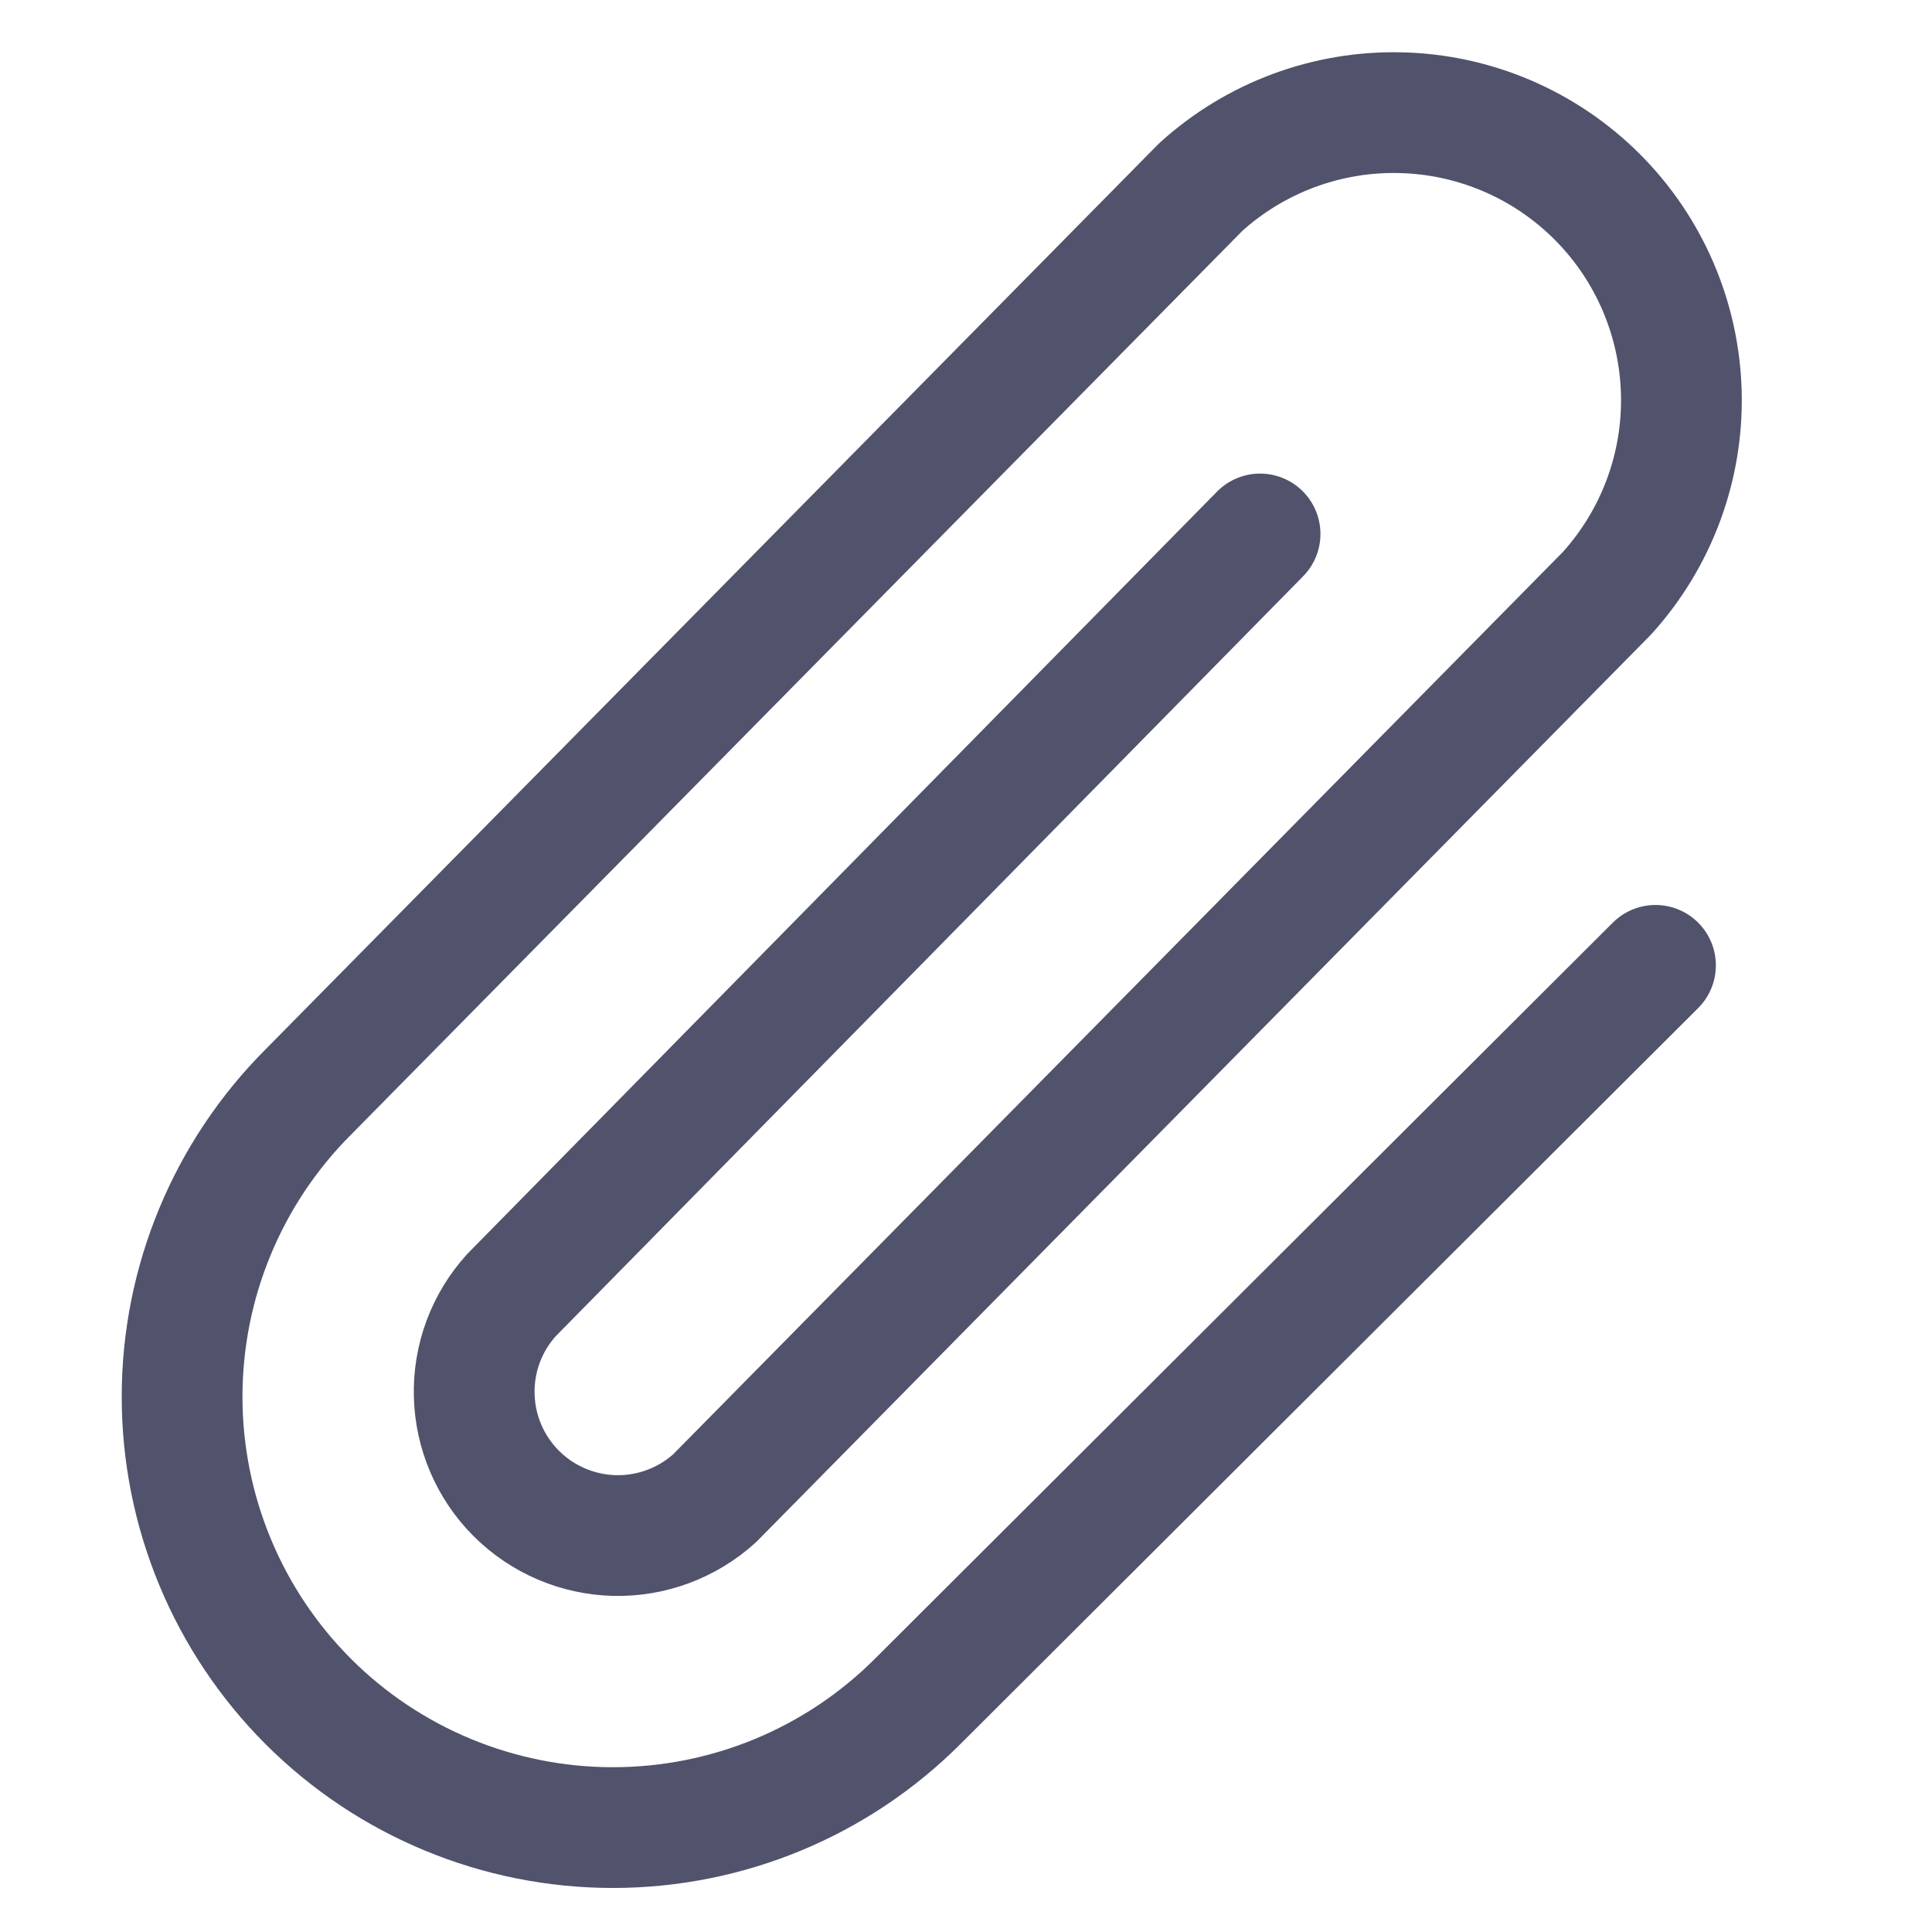 <svg width="24" height="24" viewBox="0 0 24 24" fill="none" xmlns="http://www.w3.org/2000/svg">
<path d="M15.653 6.633L6.353 16.089C6.045 16.429 5.879 16.874 5.891 17.333C5.902 17.791 6.089 18.228 6.413 18.552C6.737 18.876 7.174 19.063 7.632 19.075C8.091 19.086 8.536 18.92 8.876 18.613L19.962 7.37C20.578 6.69 20.909 5.8 20.886 4.883C20.863 3.966 20.489 3.093 19.841 2.445C19.192 1.796 18.319 1.422 17.402 1.4C16.486 1.377 15.595 1.708 14.916 2.324L3.829 13.566C2.826 14.57 2.262 15.931 2.262 17.351C2.262 18.77 2.826 20.132 3.829 21.136C4.833 22.14 6.195 22.703 7.614 22.703C9.034 22.703 10.395 22.14 11.399 21.136L20.565 11.992" stroke="#51526C" stroke-width="1.5" stroke-linecap="round" stroke-linejoin="round"/>
</svg>
